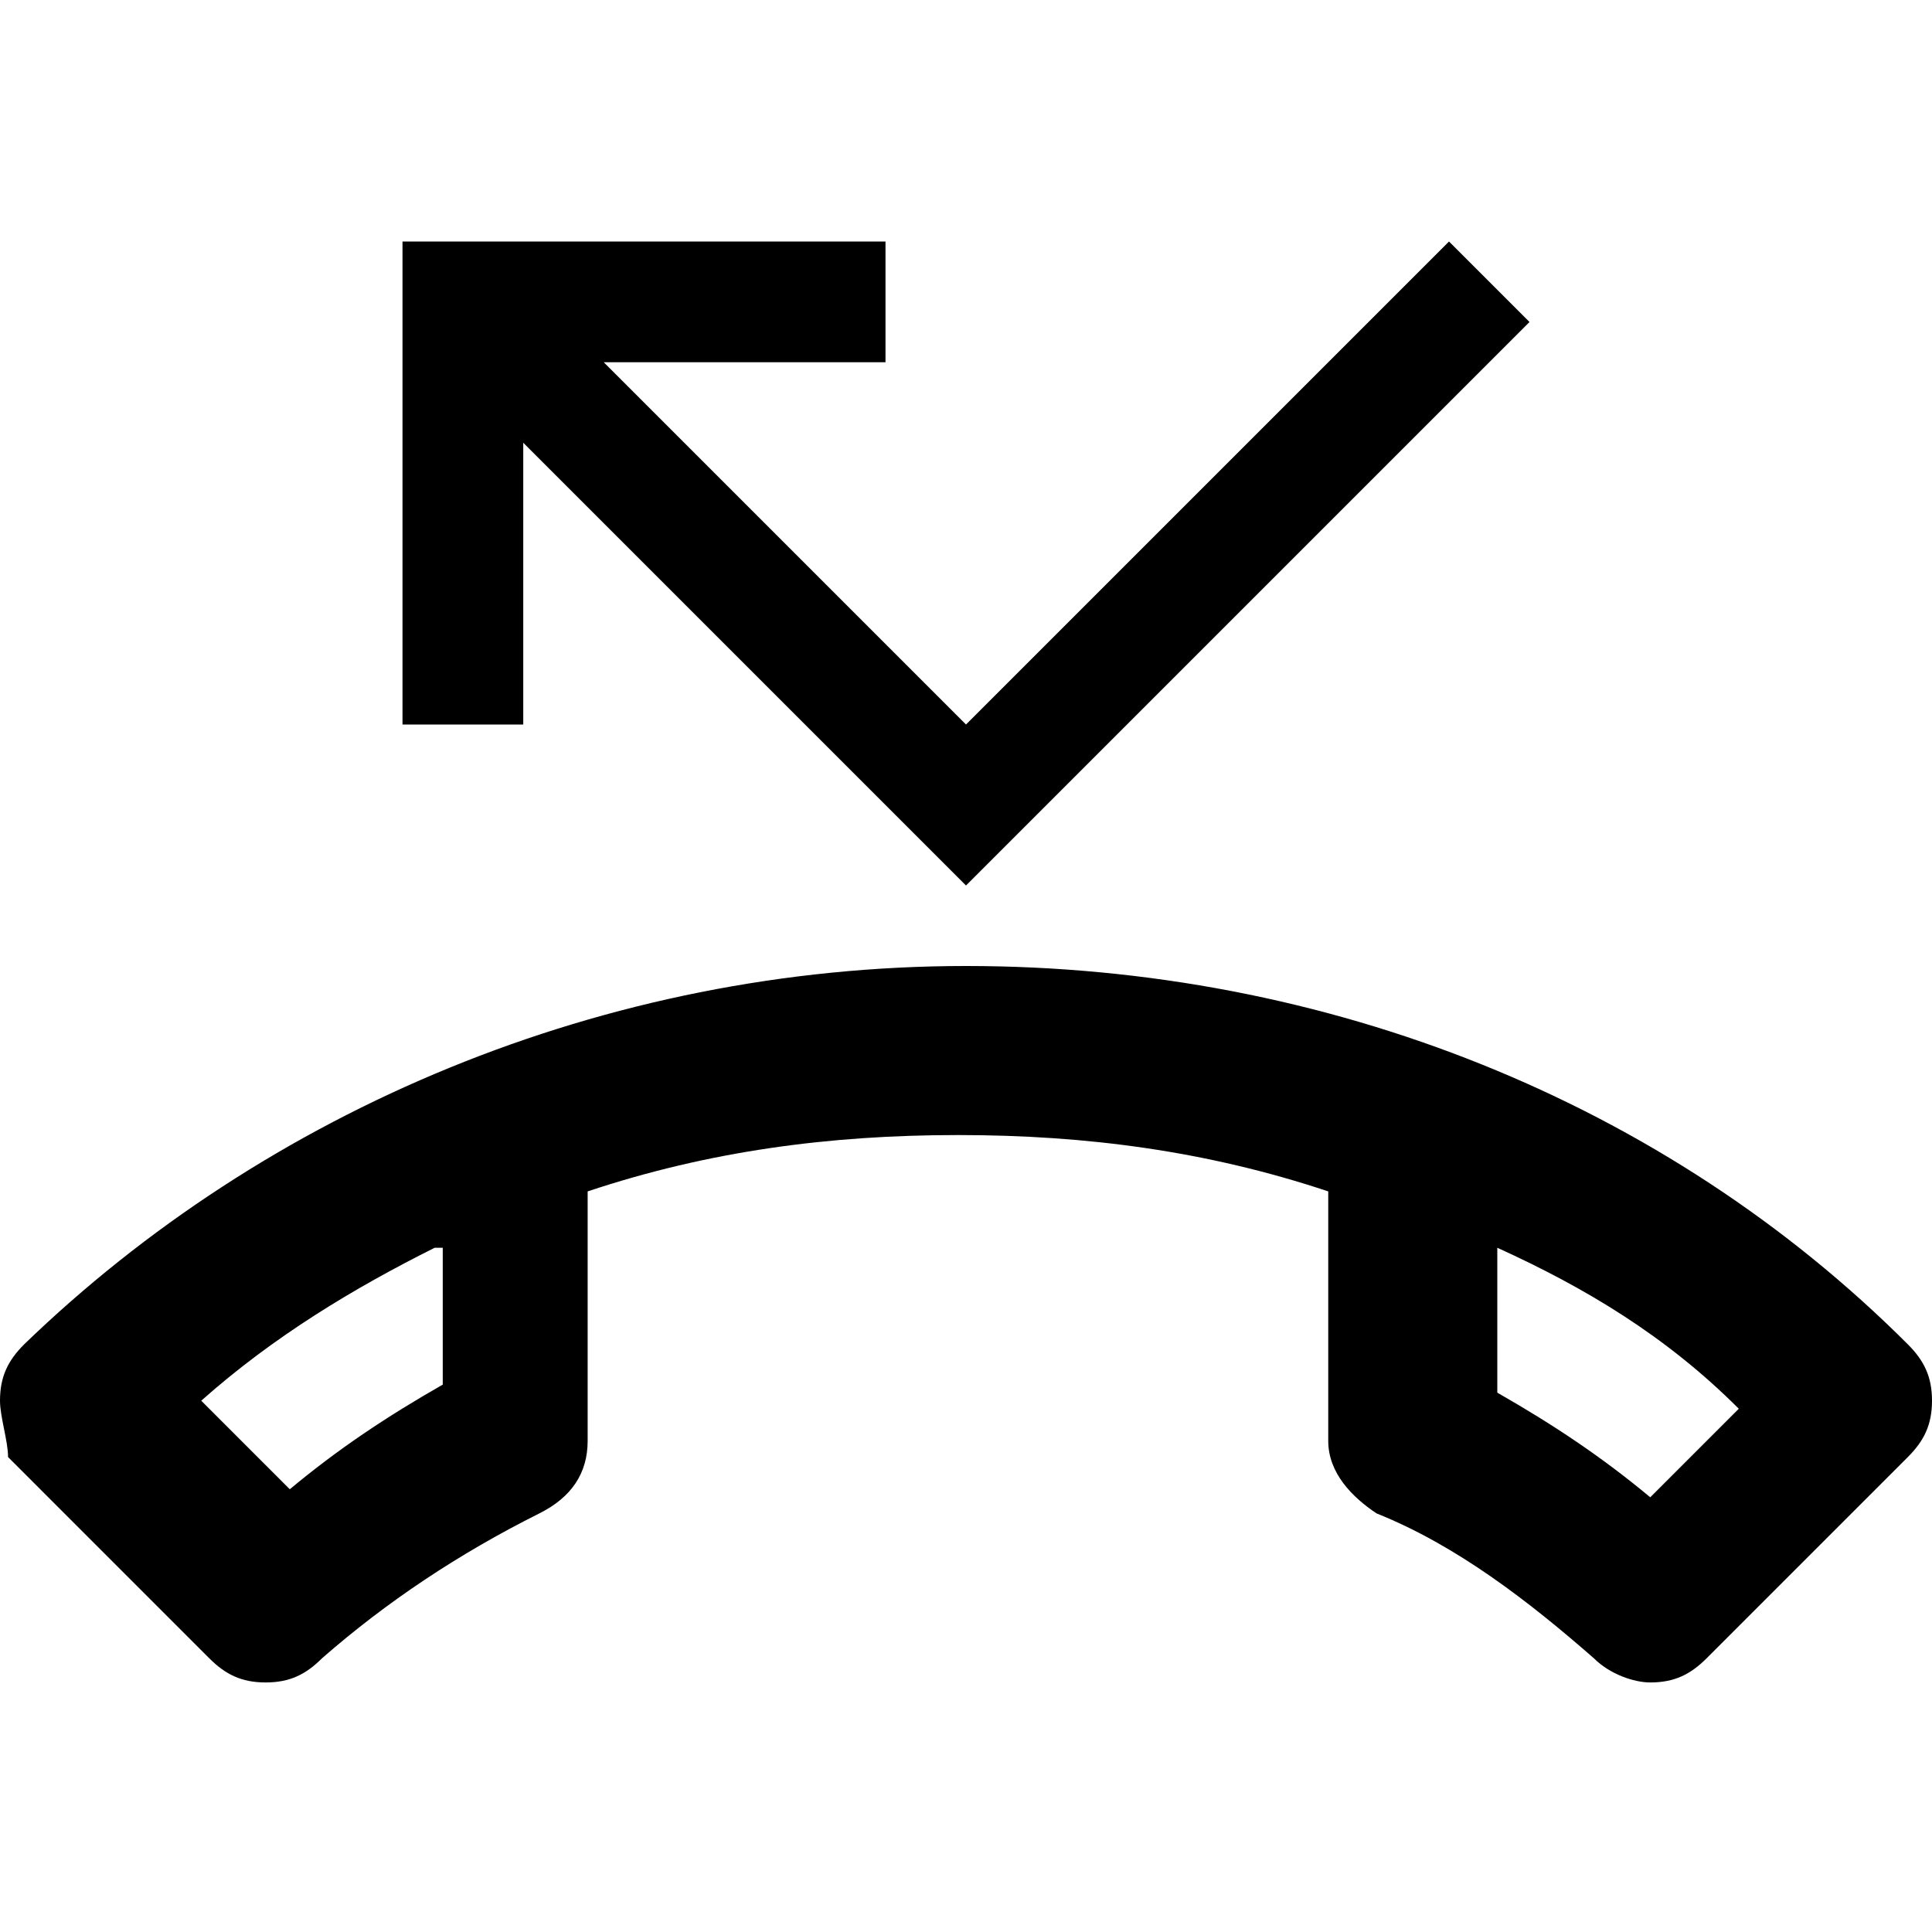 <svg xmlns="http://www.w3.org/2000/svg" viewBox="0 0 24 24">
  <path d="M18.6 15.5v1.8c.7.4 1.3.8 1.9 1.3l1.1-1.1c-.9-.9-1.9-1.5-3-2m-13.2 0c-1 .5-2 1.1-2.9 1.9l1.1 1.1c.6-.5 1.2-.9 1.9-1.3v-1.7M12 12c4.5 0 8.7 1.7 11.7 4.7.2.2.3.4.3.7s-.1.5-.3.7l-2.5 2.5c-.2.2-.4.3-.7.3-.2 0-.5-.1-.7-.3-.8-.7-1.7-1.4-2.7-1.8-.3-.2-.6-.5-.6-.9v-3.1c-1.5-.5-3-.7-4.6-.7s-3.1.2-4.6.7v3.1q0 .6-.6.9-1.5.75-2.7 1.8c-.2.2-.4.3-.7.3s-.5-.1-.7-.3L.1 18.1c0-.2-.1-.5-.1-.7 0-.3.1-.5.3-.7C3.3 13.8 7.5 12 12 12M6.5 5.5V9H5V3h6v1.5H7.5L12 9l6-6 1 1-7 7z"/>
</svg>
